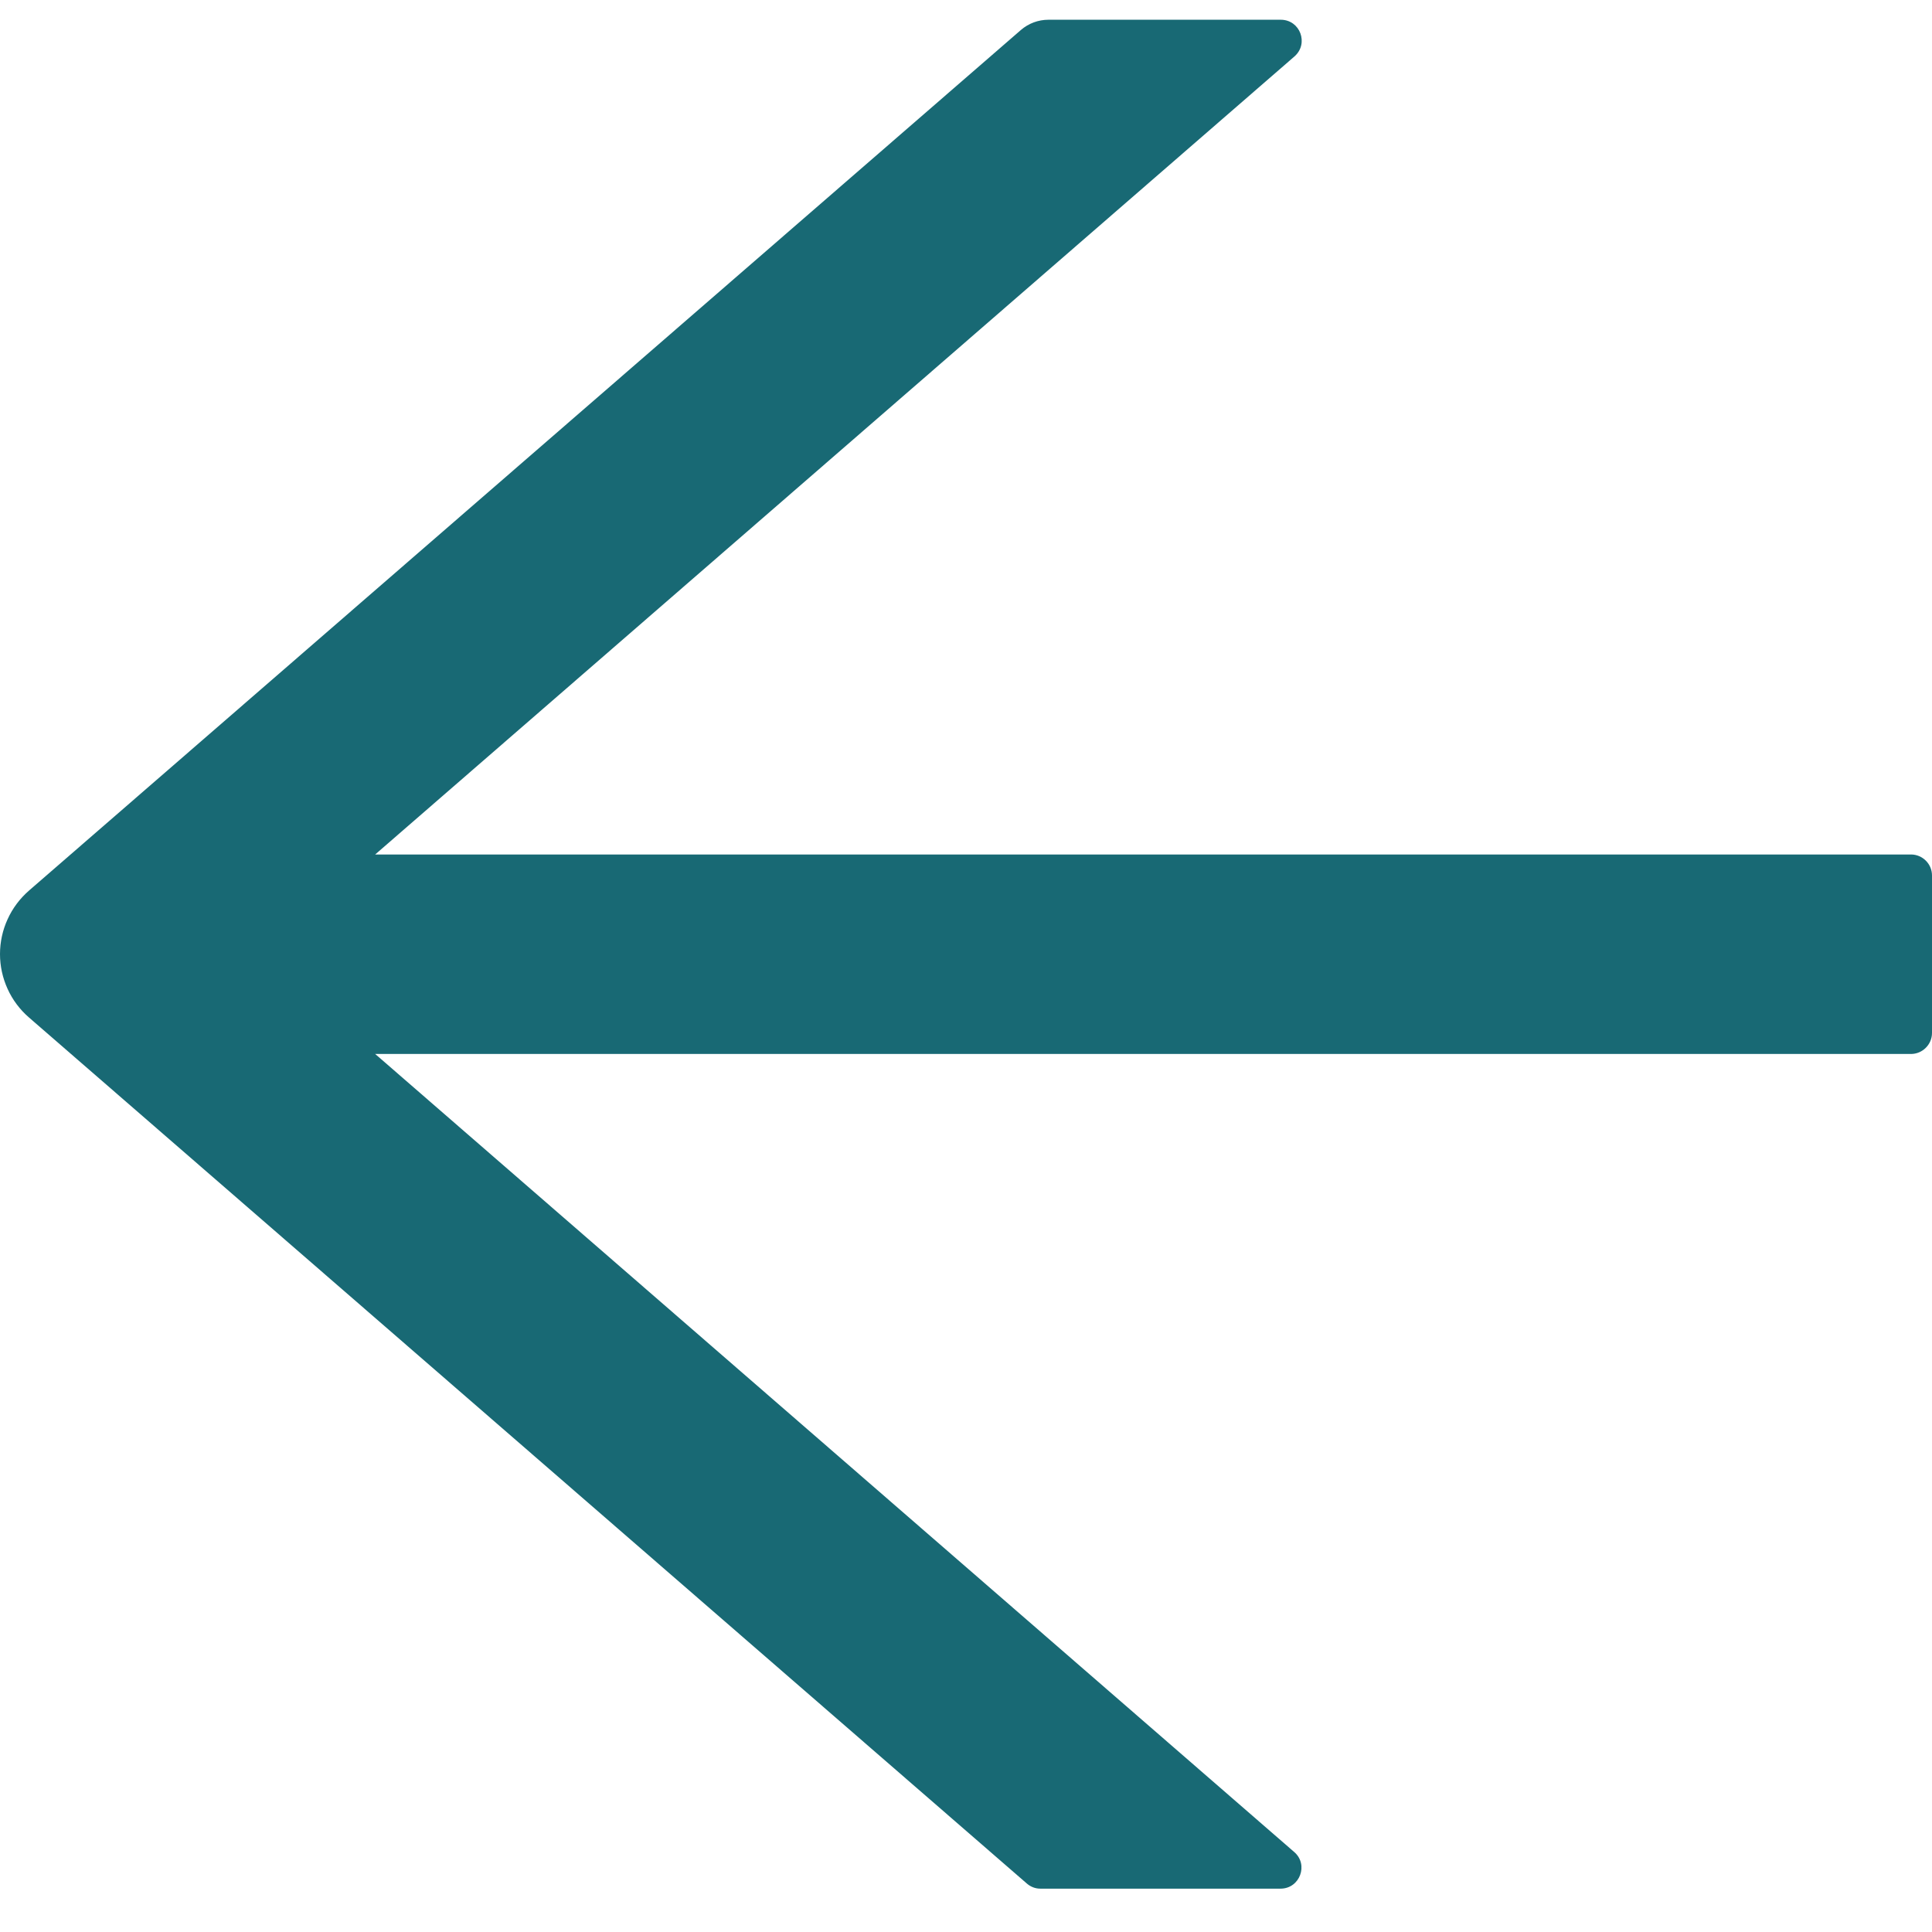 <svg width="32" height="32" viewBox="0 0 32 32" fill="none" xmlns="http://www.w3.org/2000/svg">
<path d="M31.652 14.153H6.214L21.439 0.936C21.683 0.723 21.535 0.327 21.213 0.327H17.366C17.196 0.327 17.035 0.388 16.909 0.497L0.479 14.752C0.329 14.883 0.208 15.044 0.126 15.225C0.043 15.406 0 15.603 0 15.803C0 16.002 0.043 16.198 0.126 16.38C0.208 16.561 0.329 16.722 0.479 16.852L17.005 31.195C17.07 31.252 17.148 31.282 17.231 31.282H21.209C21.531 31.282 21.679 30.882 21.435 30.674L6.214 17.457H31.652C31.843 17.457 32 17.3 32 17.109V14.5C32 14.309 31.843 14.153 31.652 14.153Z" fill="#186974"/>
</svg>
